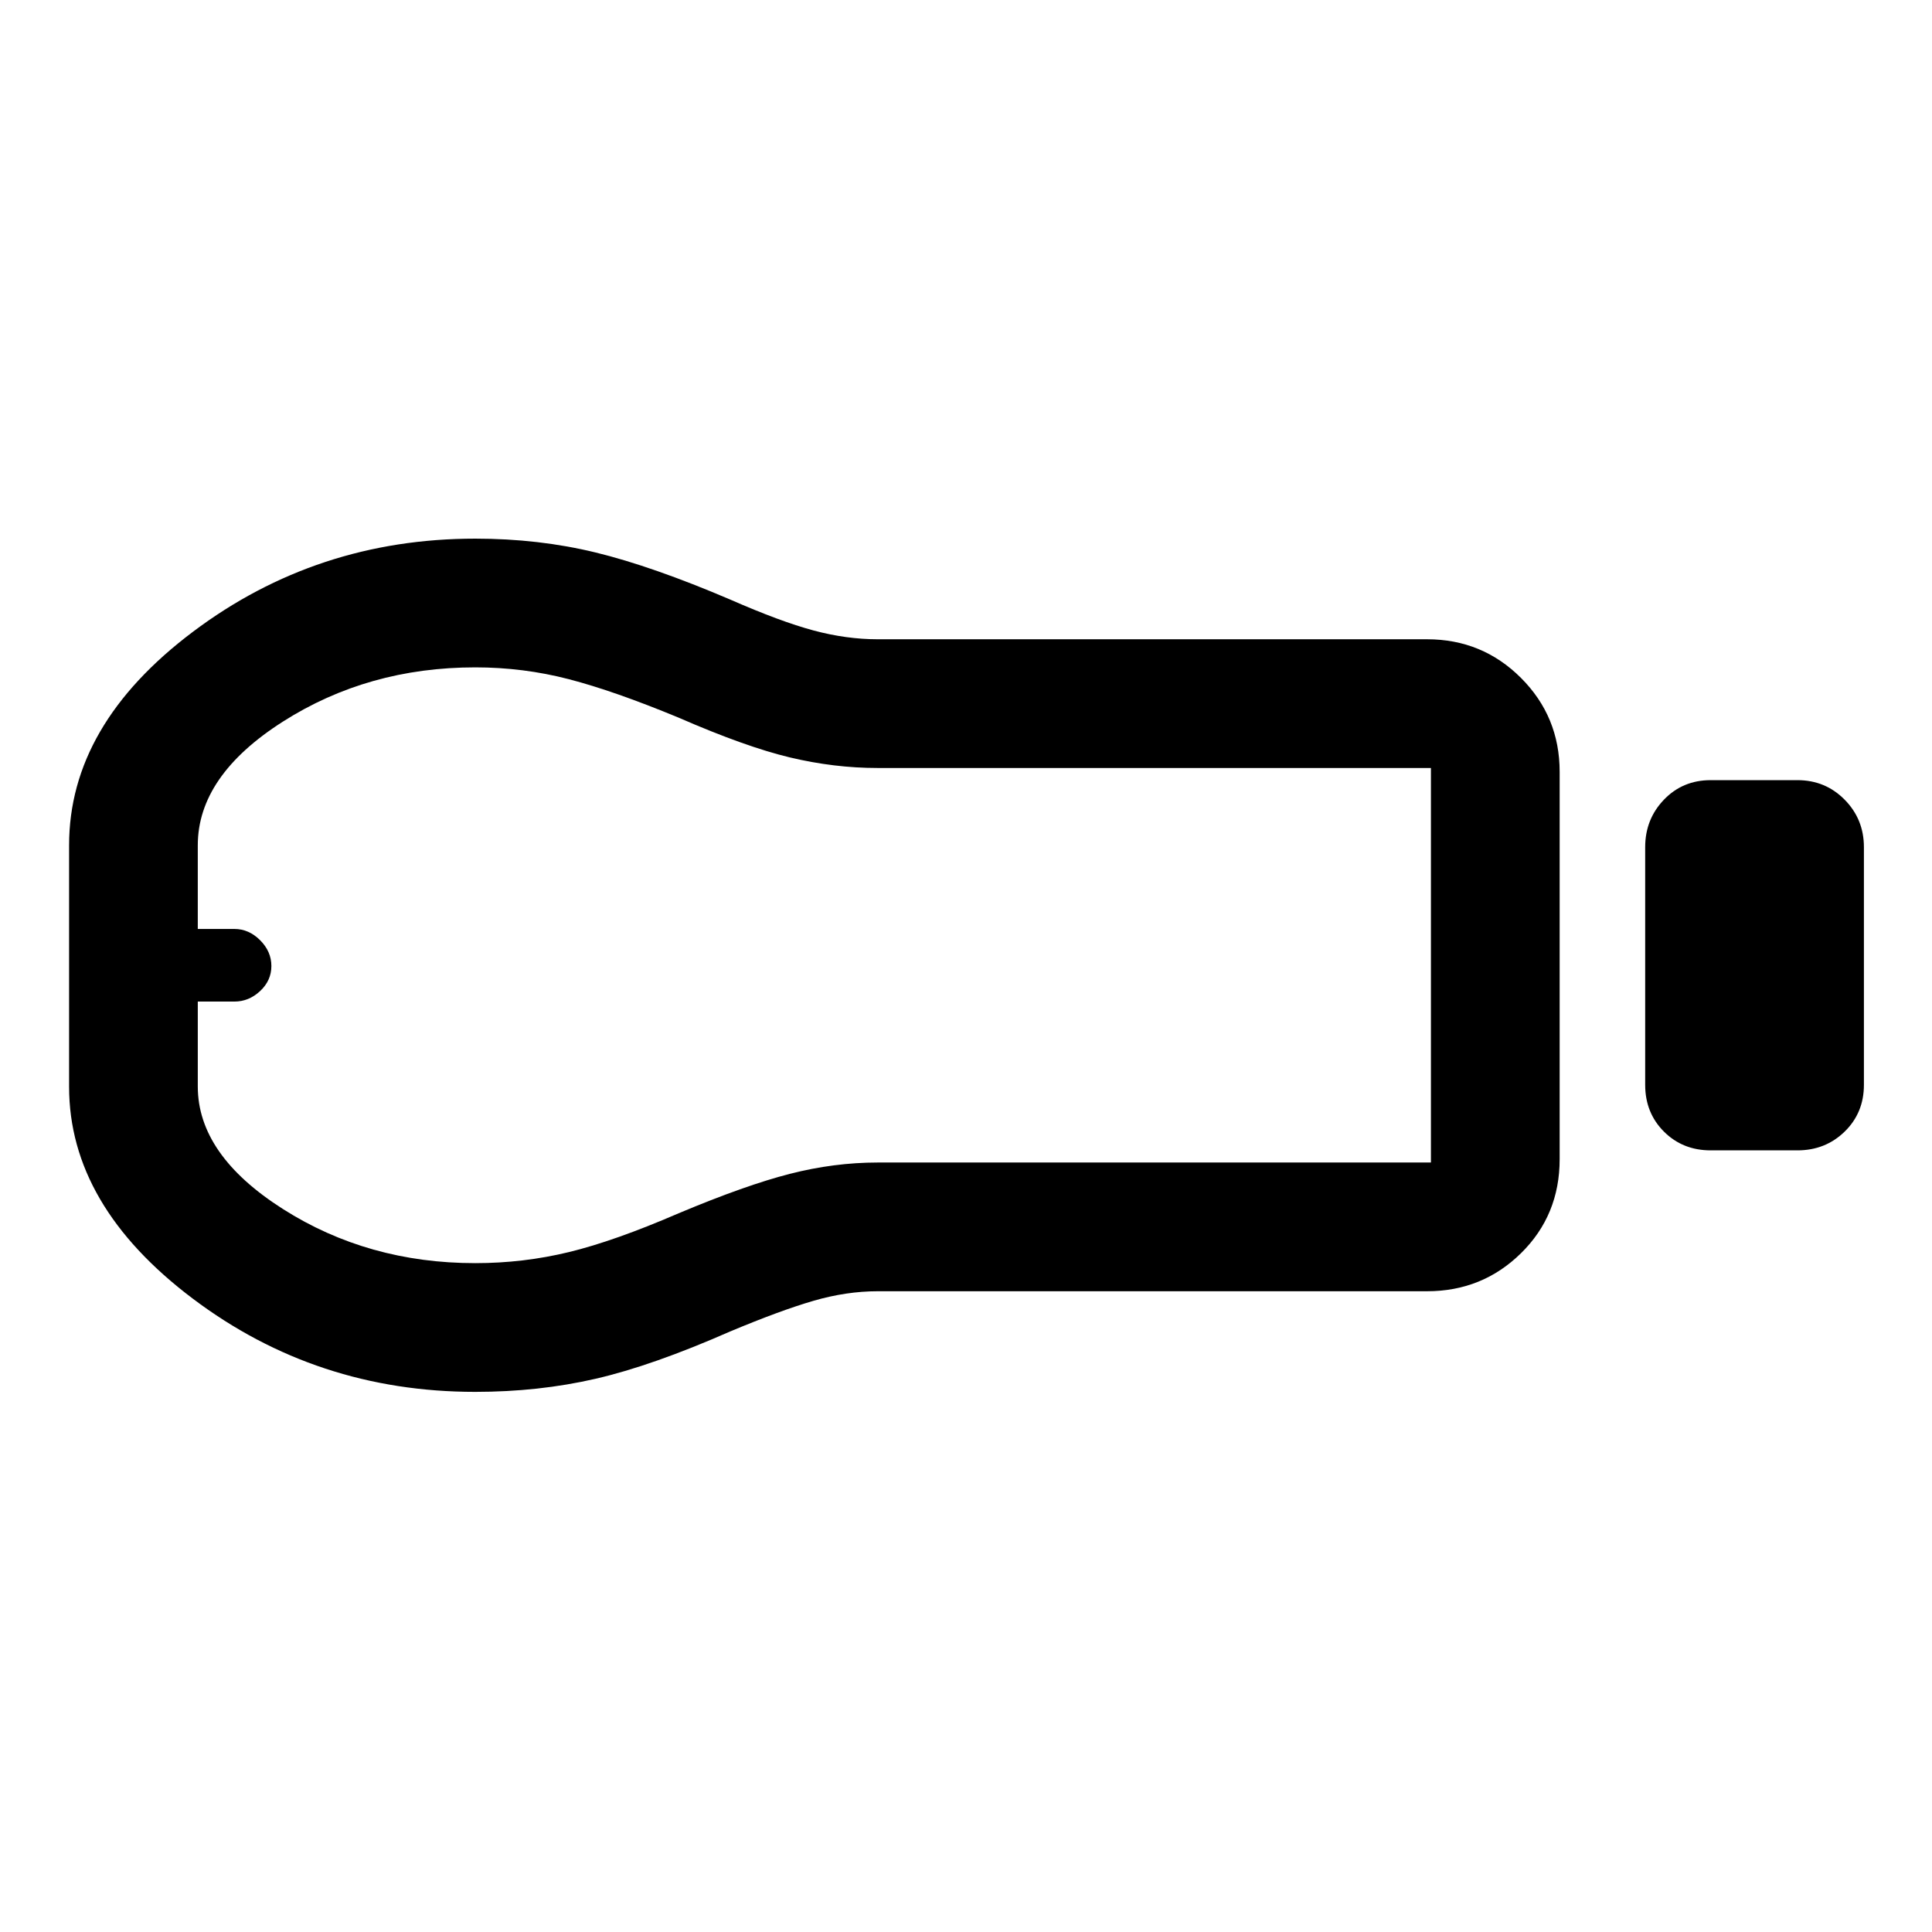 <svg xmlns="http://www.w3.org/2000/svg" height="48" viewBox="0 -960 960 960" width="48"><path d="M850.04-388.39q-13.92 0-23.24-9.32-9.32-9.32-9.32-23.25v-118.08q0-13.9 9.32-23.6 9.32-9.71 23.24-9.71h43.07q13.92 0 23.49 9.71 9.57 9.7 9.57 23.6v118.08q0 13.93-9.57 23.25t-23.49 9.32h-43.07Zm-140.93 70H436.17q-15.61 0-31.95 4.75-16.35 4.75-41.44 15.25-38.65 17-66.89 23.5-28.23 6.5-59.77 6.5-78.86 0-140.33-46.33Q34.33-361.05 34.33-420v-120q0-59.78 61.52-106.06 61.52-46.29 140.32-46.29 31.52 0 59.74 6.87 28.22 6.87 66.87 23.37 25.09 11 41.44 15.38 16.34 4.38 31.95 4.38h272.94q27.45 0 46.66 19.21 19.21 19.21 19.21 46.66v192.46q0 27.85-19.21 46.74t-46.66 18.89Zm-472.94-13.96q23.89 0 46.54-5.5t54.46-19.26q33.33-14 55.34-19.62 22.01-5.62 43.58-5.62h274.93v-196.04H436.07q-21.57 0-43.57-5.25t-55.26-19.75q-32-13.26-54.61-19.13-22.61-5.87-46.46-5.87-53.3 0-95.59 26.95-42.3 26.95-42.3 61.48v41.55h18.19q7.18 0 12.78 5.59 5.6 5.6 5.6 12.82 0 7.22-5.6 12.45-5.6 5.22-12.78 5.22H98.28v42.19q0 33.98 42.3 60.89 42.29 26.9 95.59 26.9ZM99.76-480Z"/></svg>